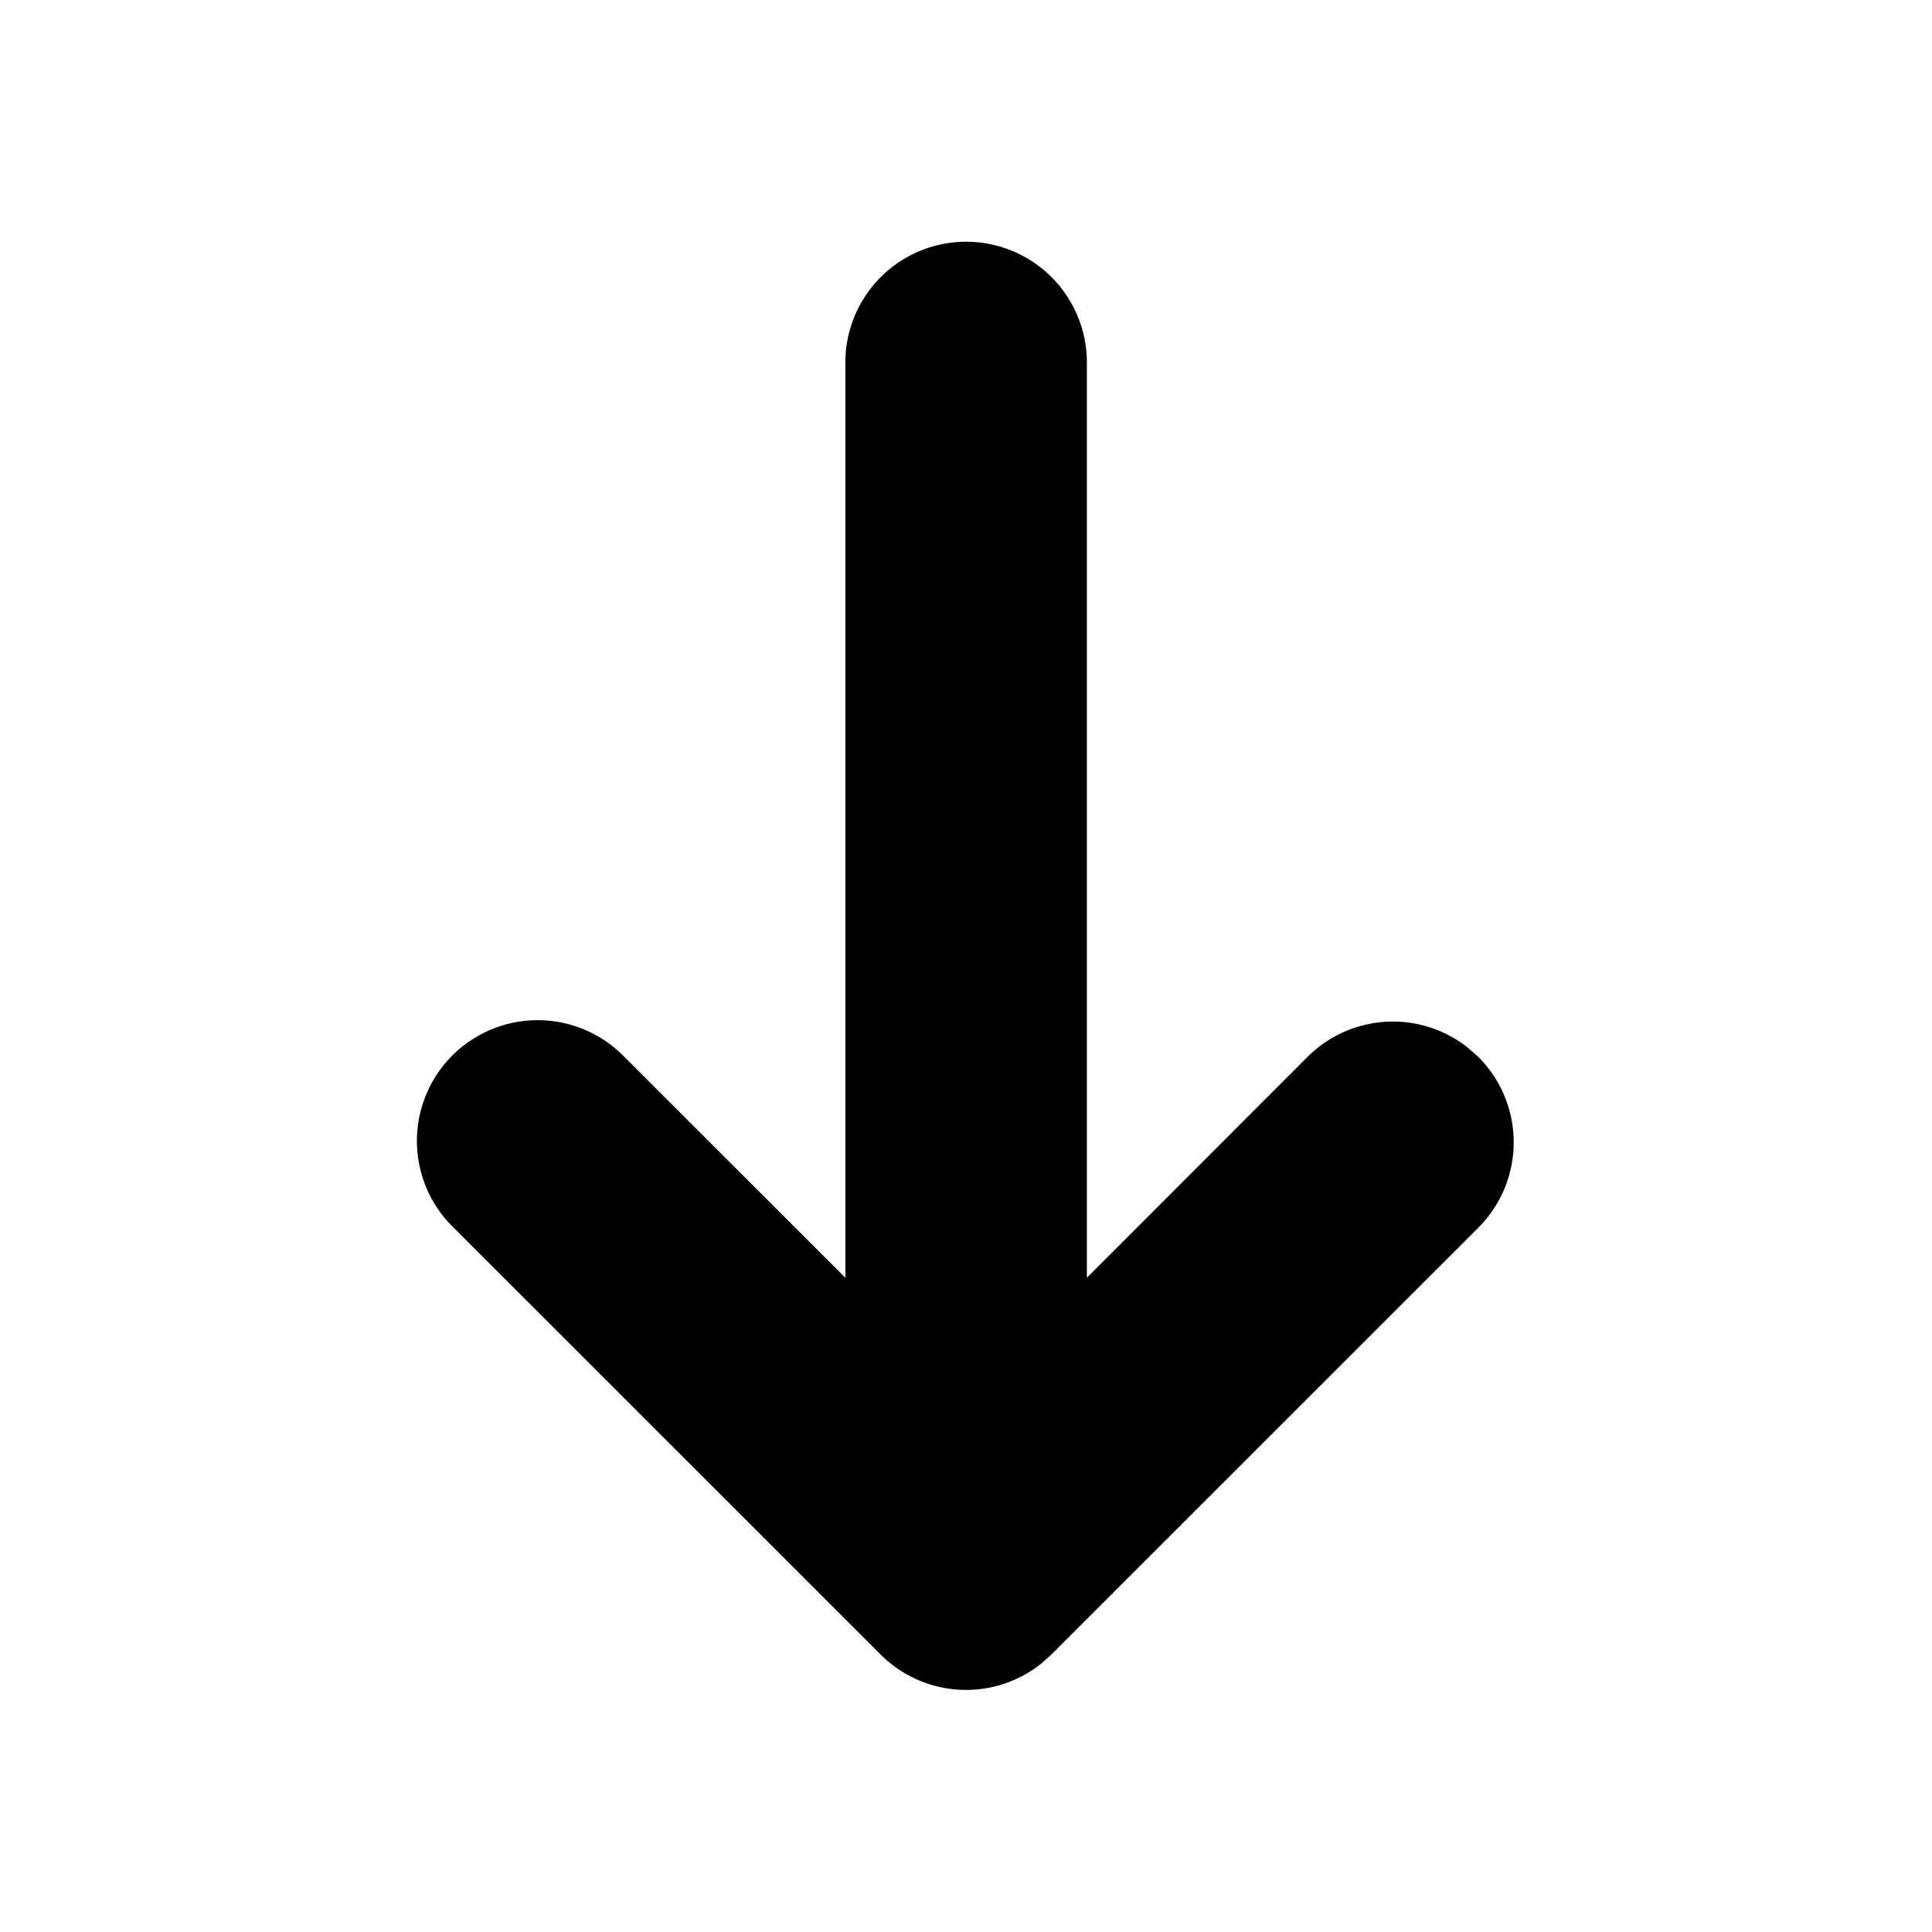 <svg id="icon" height="16" viewBox="0 0 16 16" width="16" xmlns="http://www.w3.org/2000/svg"><path d="m8.755 3.755a1 1 0 0 1 1.414 0l3.535 3.536.078.087a1 1 0 0 1 -.078 1.327l-3.534 3.535a1 1 0 1 1 -1.414-1.414l1.828-1.829h-7.58a1 1 0 1 1 0-2h7.58l-1.829-1.827a1 1 0 0 1 -.083-1.32z" fill="#282D37" style="fill: currentColor;fill: currentColor" fill-rule="evenodd" transform="matrix(0 1 -1 0 15.998 -.002)"/></svg>
